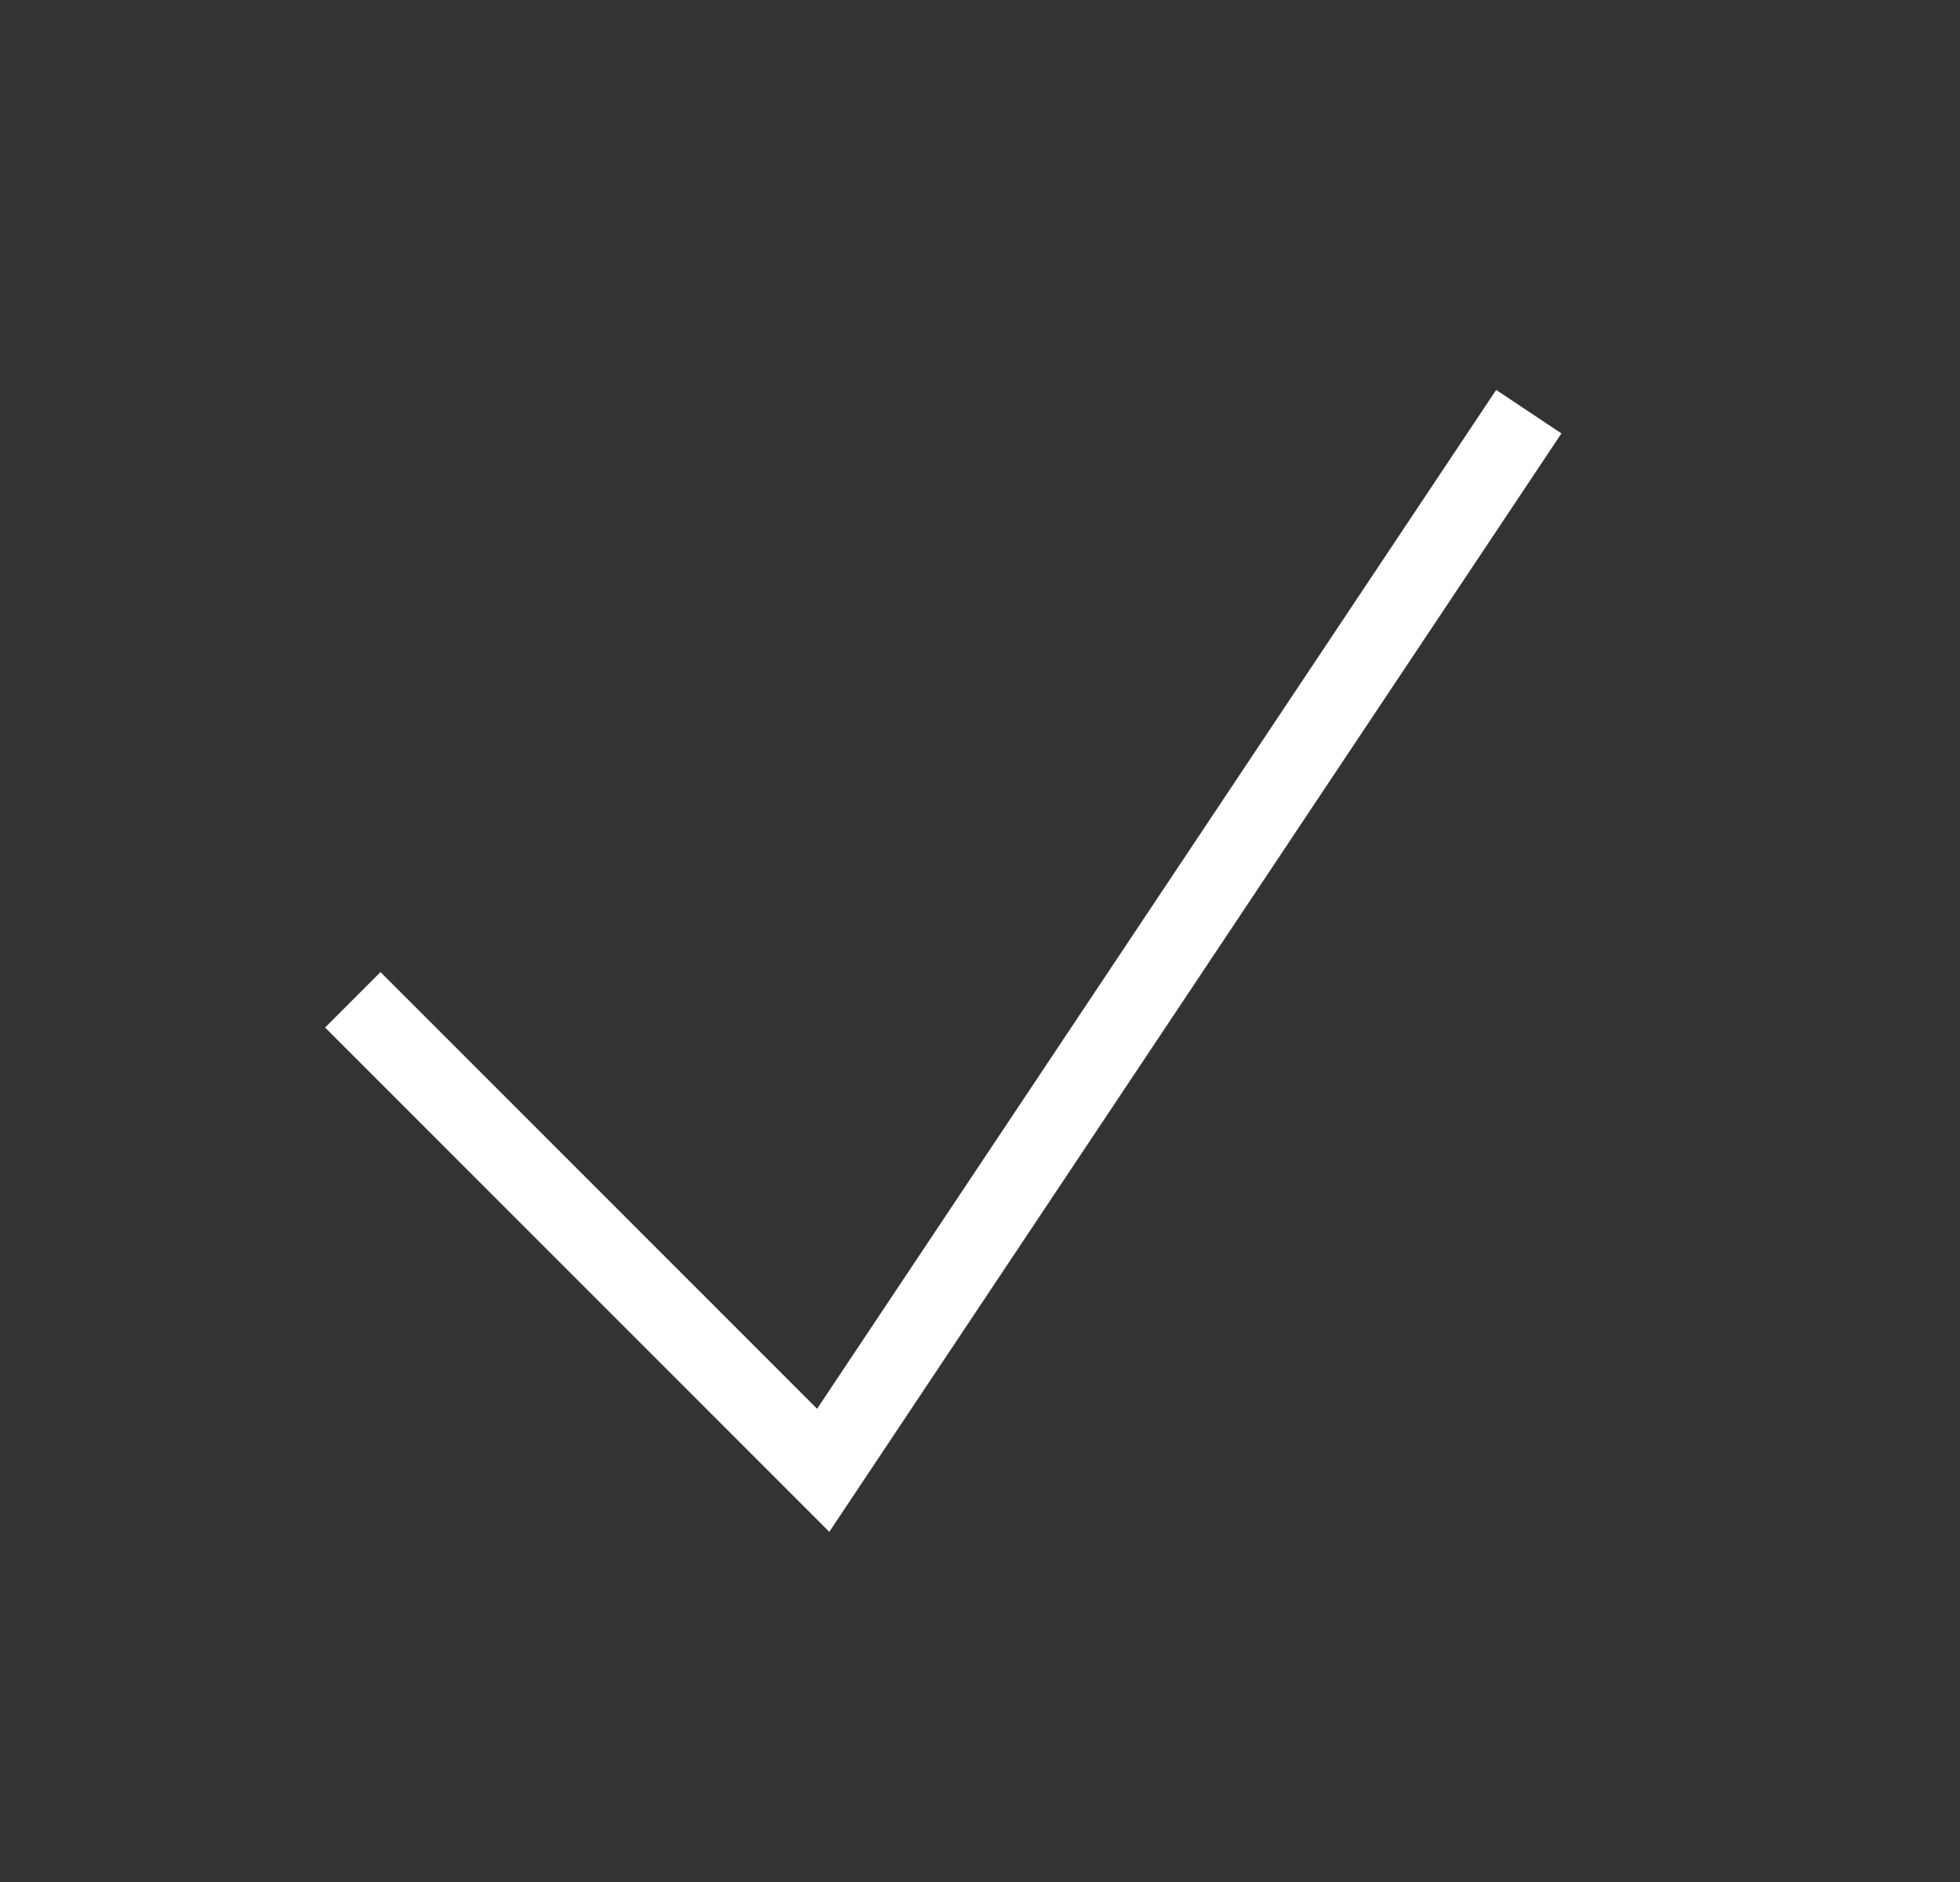 <svg data-testid="copied-icon" xmlns="http://www.w3.org/2000/svg" fill="none" viewBox="0 0 25 24" strokeWidth="2" stroke="white"><rect x="0" y="0" width="25" height="24" fill="#333333" stroke="none"/><path strokeLinecap="round" strokeLinejoin="round" d="M4.5 12.75l6 6 9-13.5"/></svg>